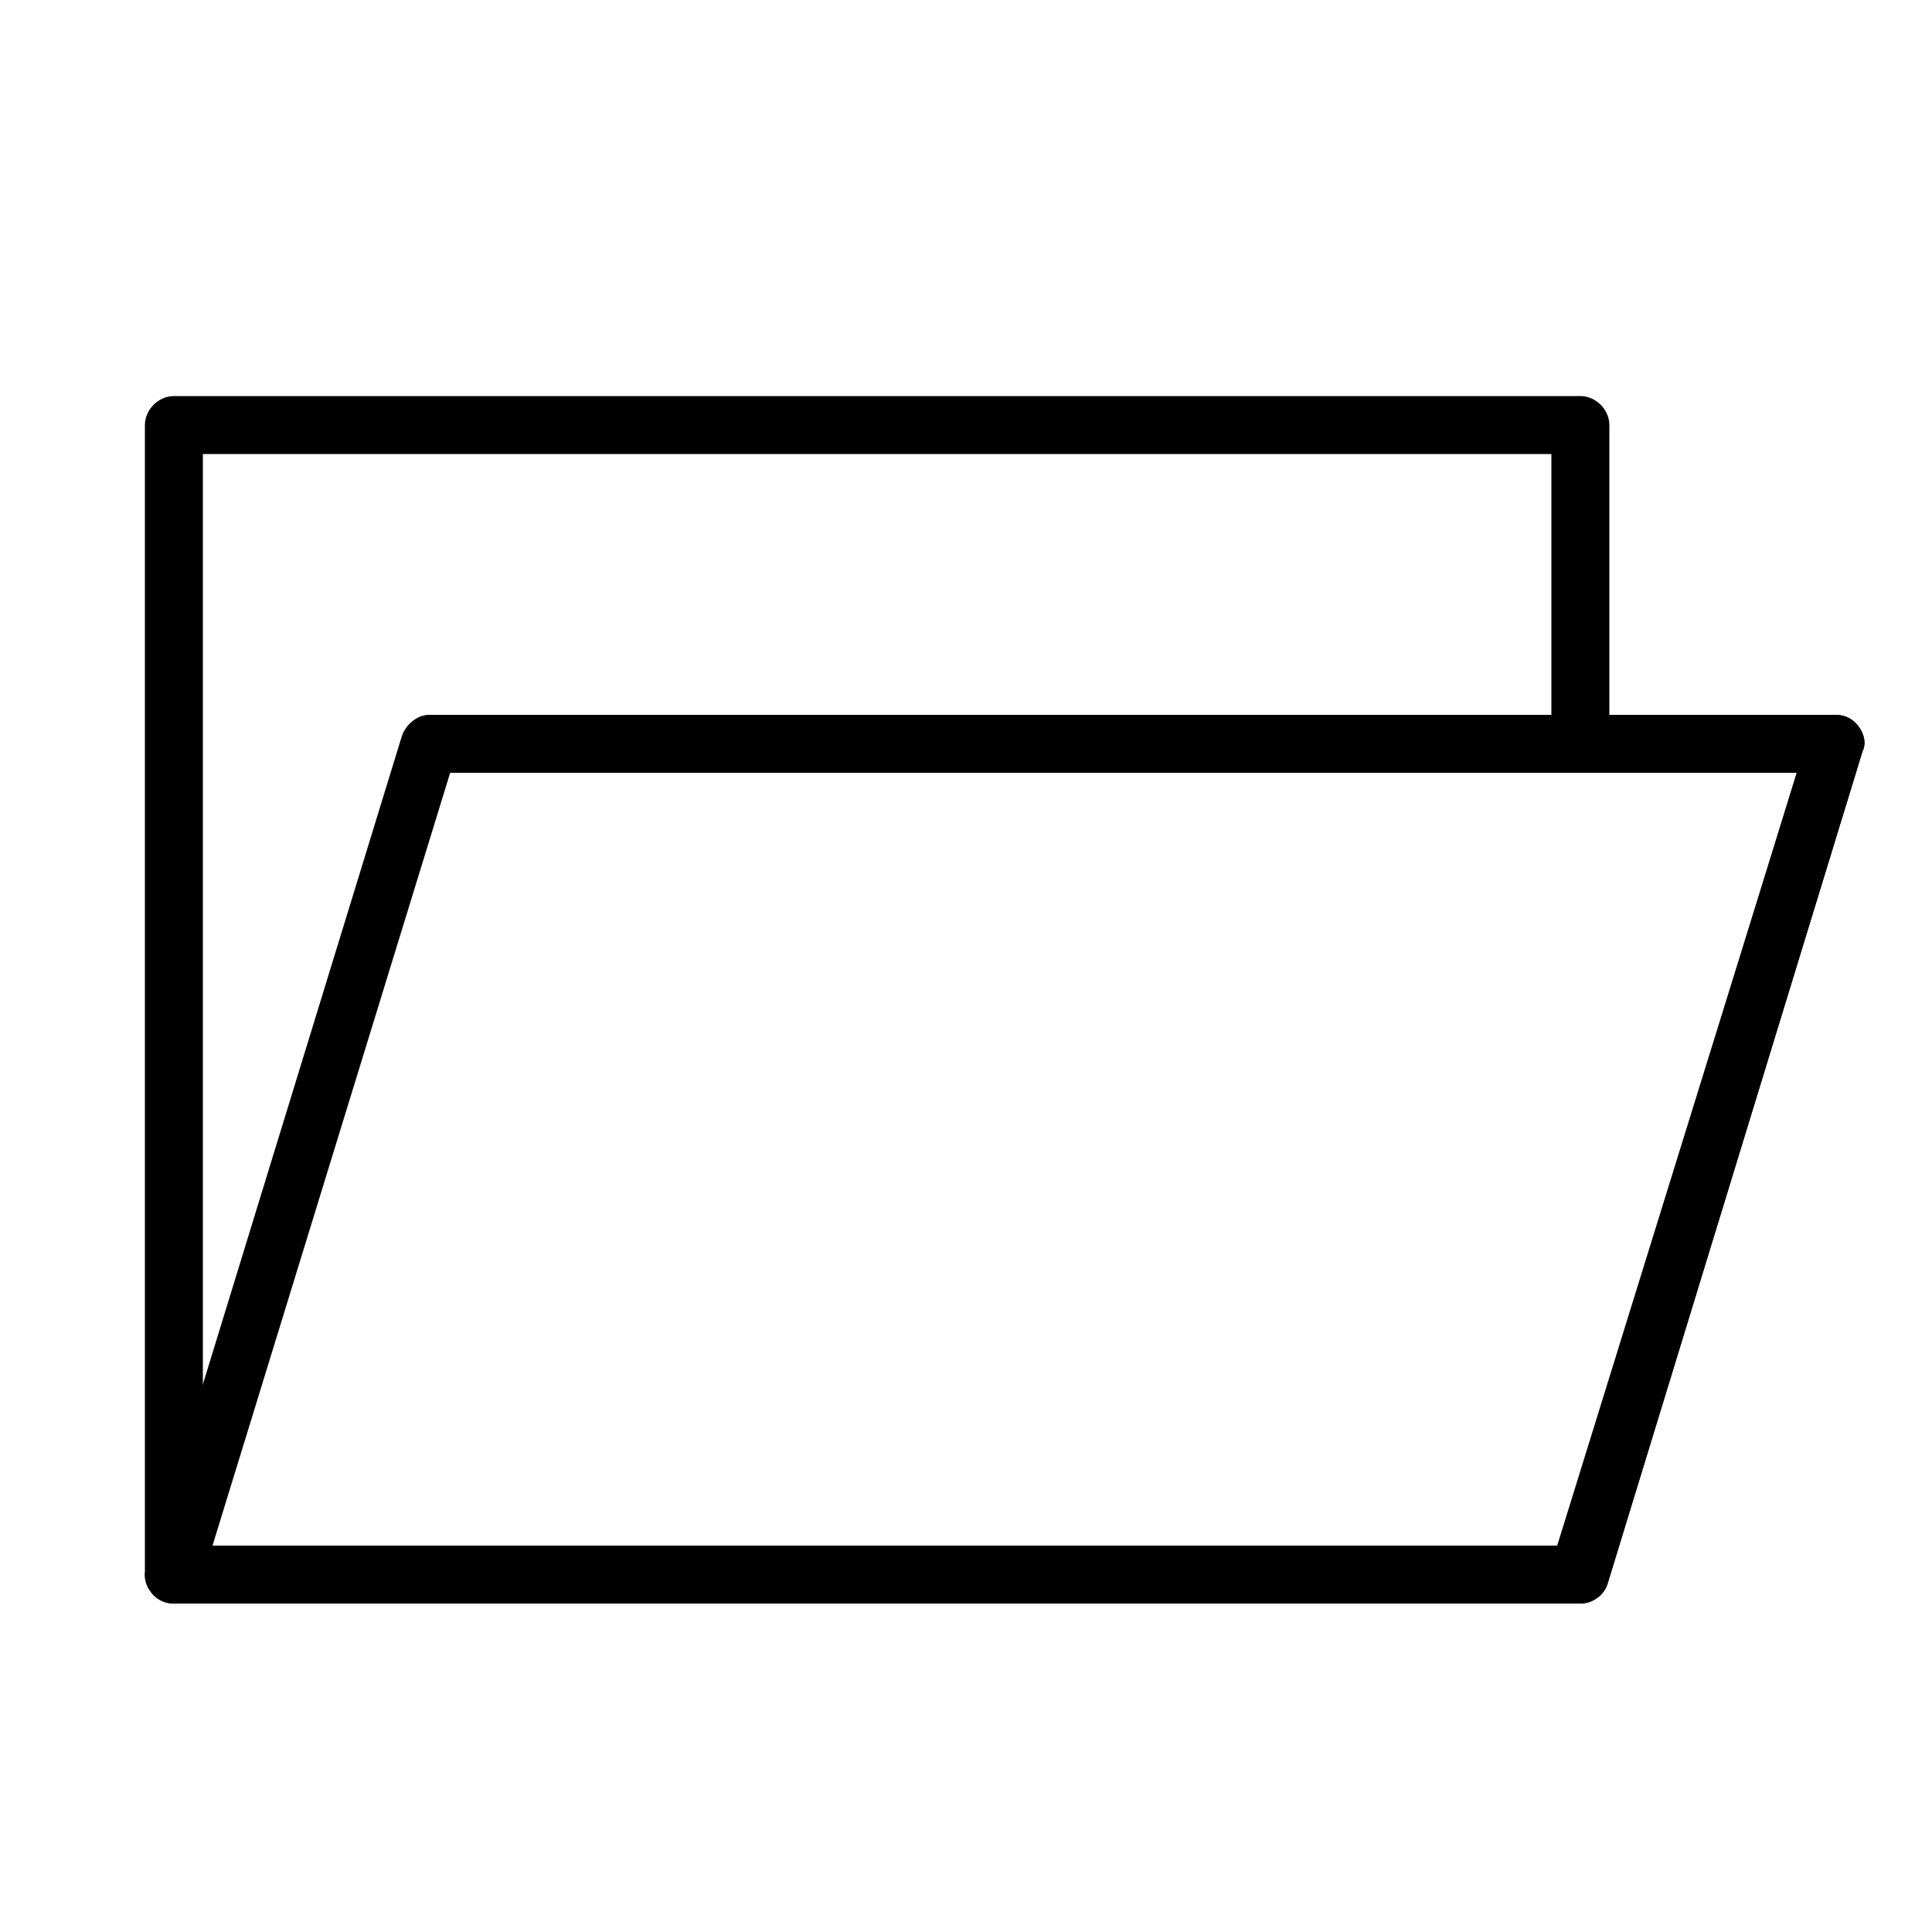 <?xml version="1.0" encoding="utf-8"?>
<!-- Generator: Adobe Illustrator 22.1.0, SVG Export Plug-In . SVG Version: 6.00 Build 0)  -->
<svg version="1.1" id="Calque_1" xmlns="http://www.w3.org/2000/svg" xmlns:xlink="http://www.w3.org/1999/xlink" x="0px" y="0px" width="32px" height="32px"
	 viewBox="0 0 100 100" style="enable-background:new 0 0 100 100;" xml:space="preserve">
<style type="text/css">
	.st0{fill:#FF0000;}
	.st1{fill:#8CC63F;}
	.st2{fill:#FBB03B;}
	.st3{fill:#808080;}
</style>
<g id="folder">
	<path d="M81.8,83H9c-0.8,0-1.5-0.7-1.5-1.5V22c0-0.8,0.7-1.5,1.5-1.5h72.8c0.8,0,1.5,0.7,1.5,1.5v15H95c0.5,0,0.9,0.2,1.2,0.6
		c0.3,0.4,0.4,0.9,0.2,1.3L83.2,82C83,82.6,82.4,83,81.8,83z M10.5,80h70.2L93,40H81.8c-0.8,0-1.5-0.7-1.5-1.5v-15H10.5V80z"/>
	<path d="M81.8,83H9c-0.5,0-0.9-0.2-1.2-0.6c-0.3-0.4-0.4-0.9-0.2-1.3l13.2-43c0.2-0.6,0.8-1.1,1.4-1.1H95c0.5,0,0.9,0.2,1.2,0.6
		c0.3,0.4,0.4,0.9,0.2,1.3L83.2,82C83,82.6,82.4,83,81.8,83z M11,80h69.6L93,40H23.3L11,80z"/>
</g>
</svg>
